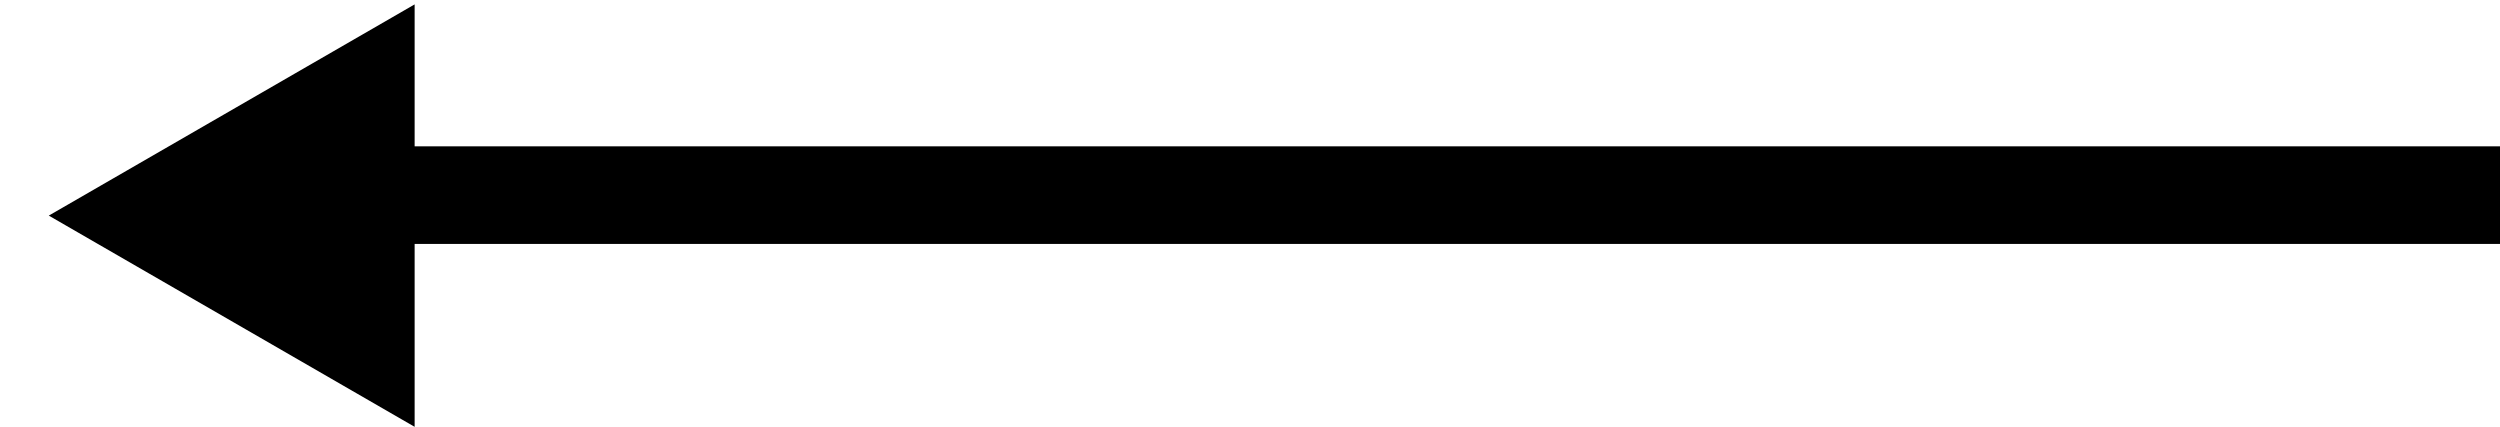 <svg width="41" height="7" viewBox="0 0 41 7" fill="none" xmlns="http://www.w3.org/2000/svg">
    <path d="M6.8 0.072L0.8 3.536L6.8 7L6.8 4L41 4L41 2.4L6.8 2.4L6.8 0.072Z" fill="currentColor"/>
</svg>
